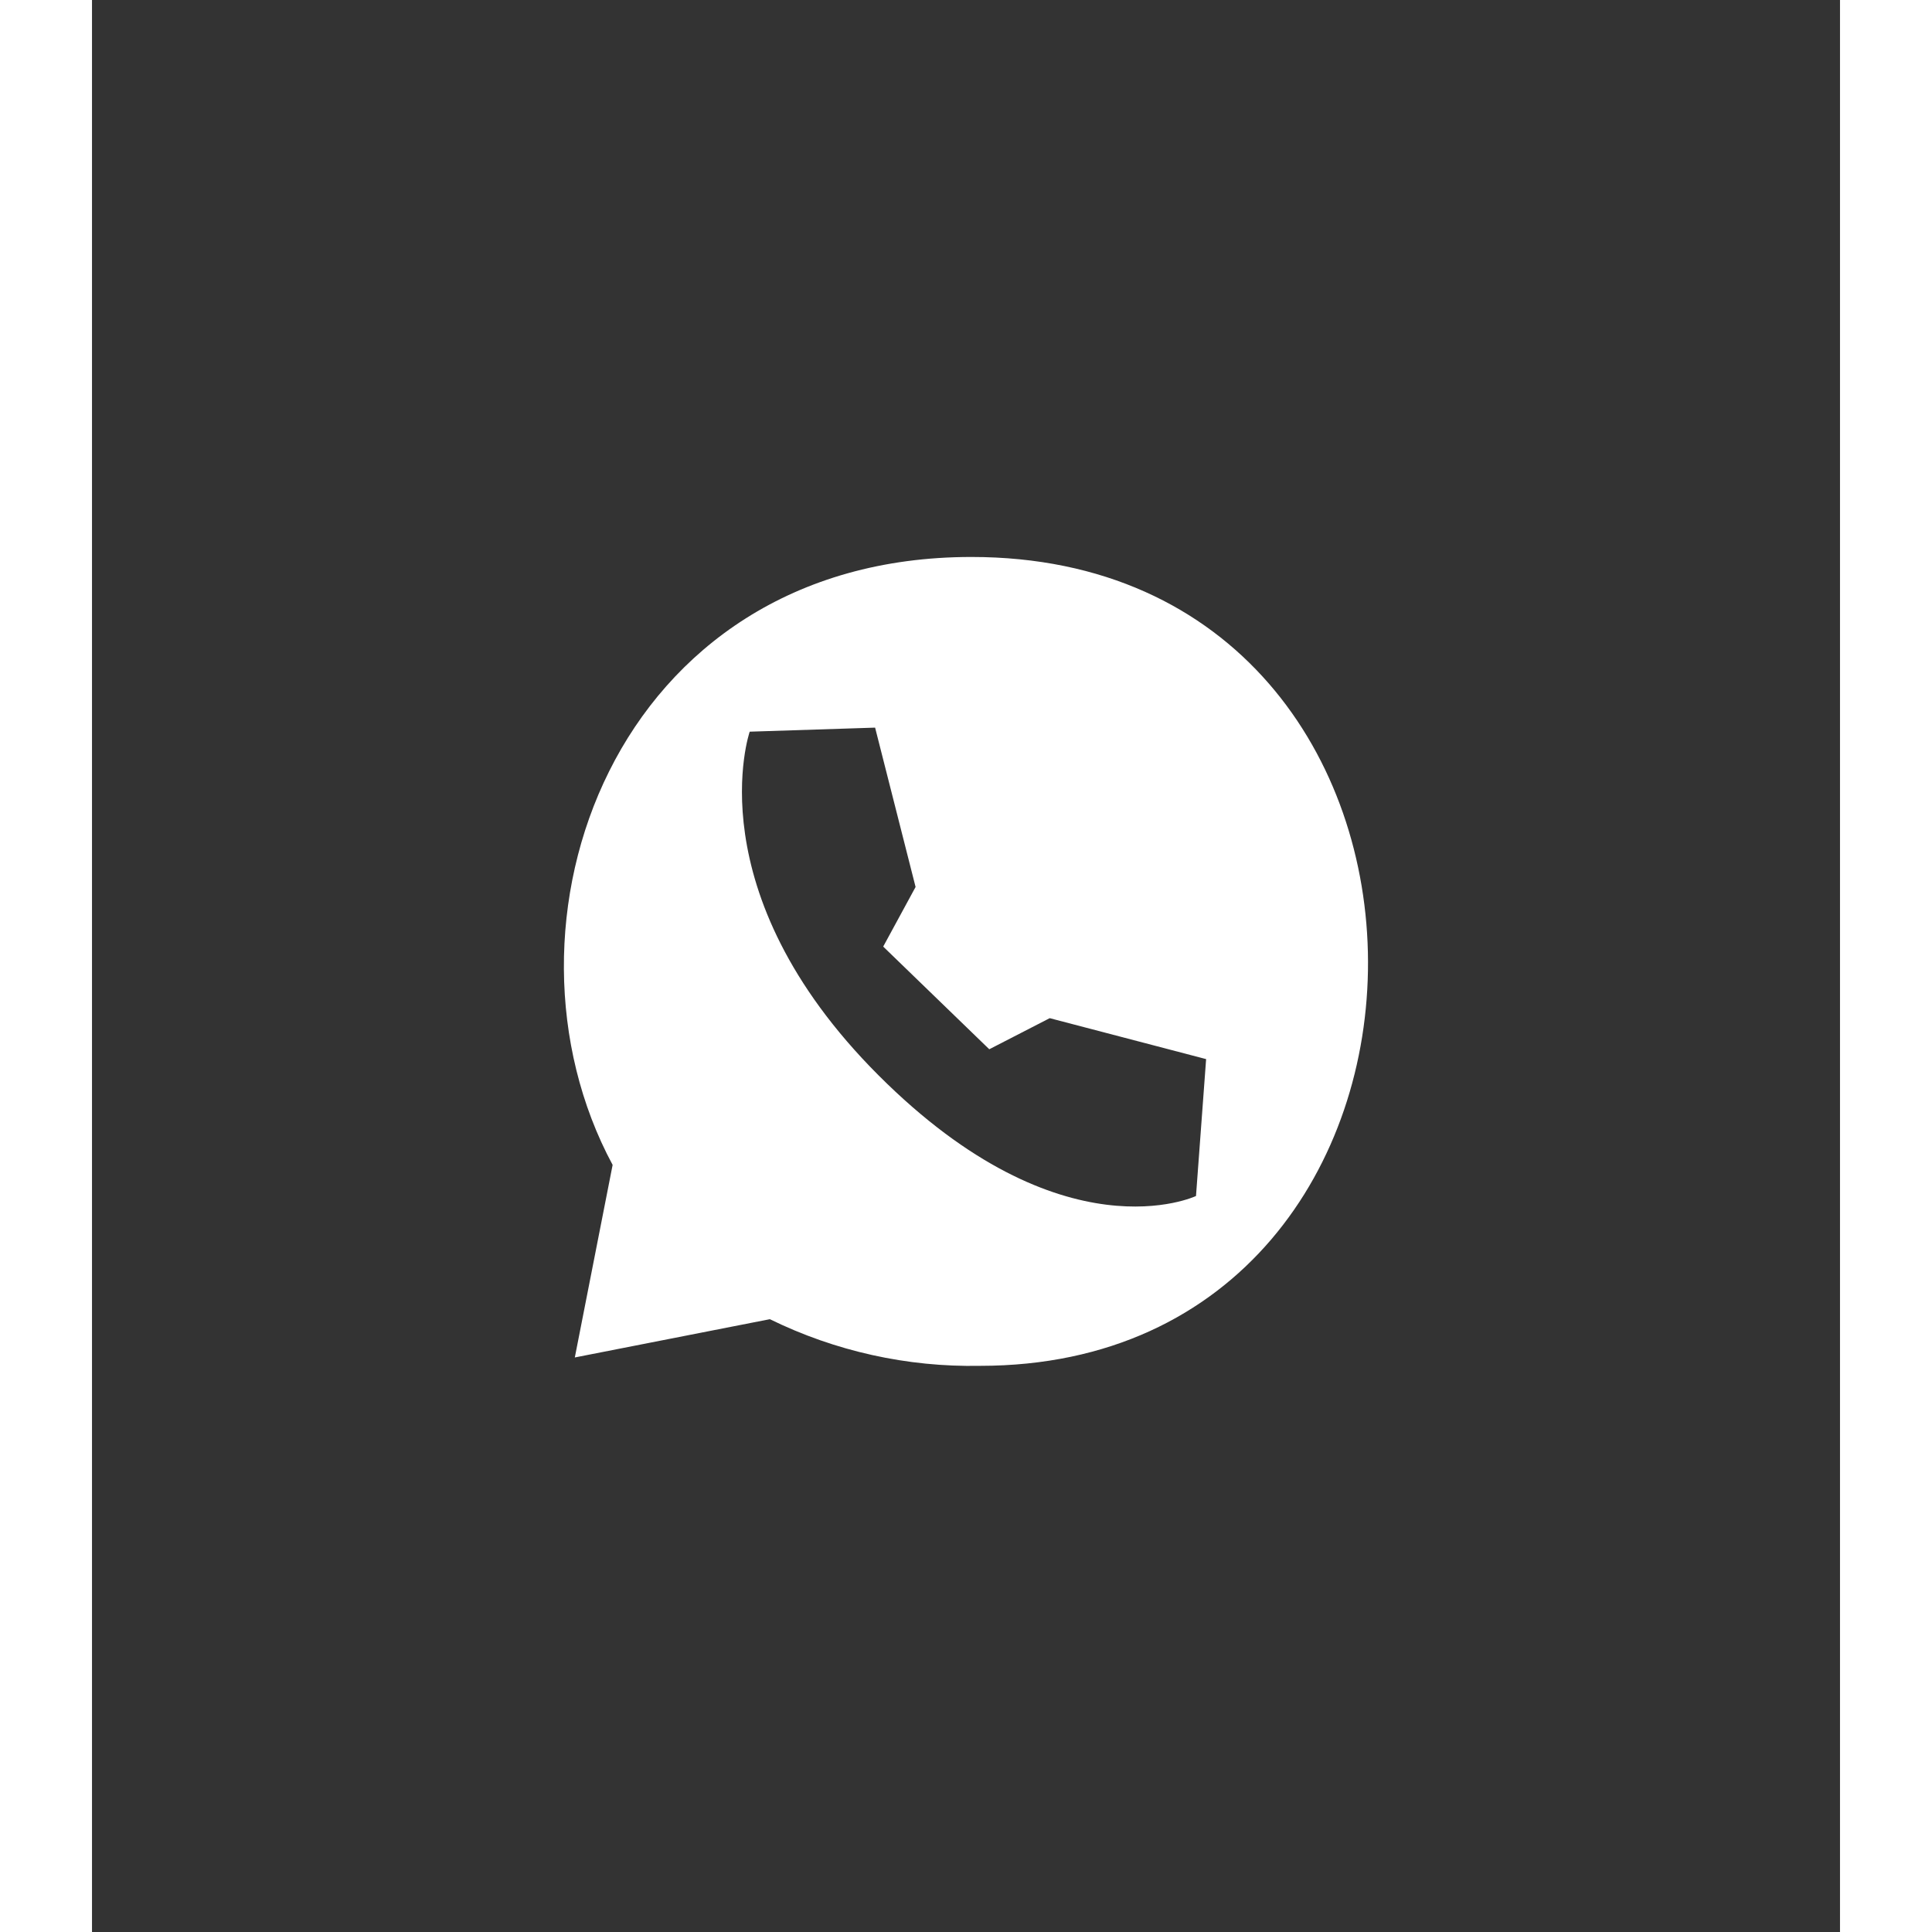 <?xml version="1.0" encoding="utf-8"?><!-- Uploaded to: SVG Repo, www.svgrepo.com, Generator: SVG Repo Mixer Tools -->
<svg width="800px" height="800px" viewBox="-20 0 190 210" fill="none" xmlns="http://www.w3.org/2000/svg">
<rect x="-20" y="0" width="190" height="210" fill="#333333" stroke="none"/>
<path fill-rule="evenodd" clip-rule="evenodd" d="M76.53 148.46C68.618 148.611 60.785 146.873 53.68 143.39L32.48 147.55L36.59 126.62C22.59 100.62 36.59 60.54 75.59 60.54C133.09 60.54 132.73 148.46 76.53 148.46ZM77.53 114.05L66 102.89L69.52 96.41L65.12 79.09L51.49 79.53C51.49 79.53 45.49 96.87 65.49 116.88C85.49 136.89 100 130 100 130L101.1 115.12L84.1 110.67L77.53 114.05Z" fill="#FFFFFF"/>
</svg>